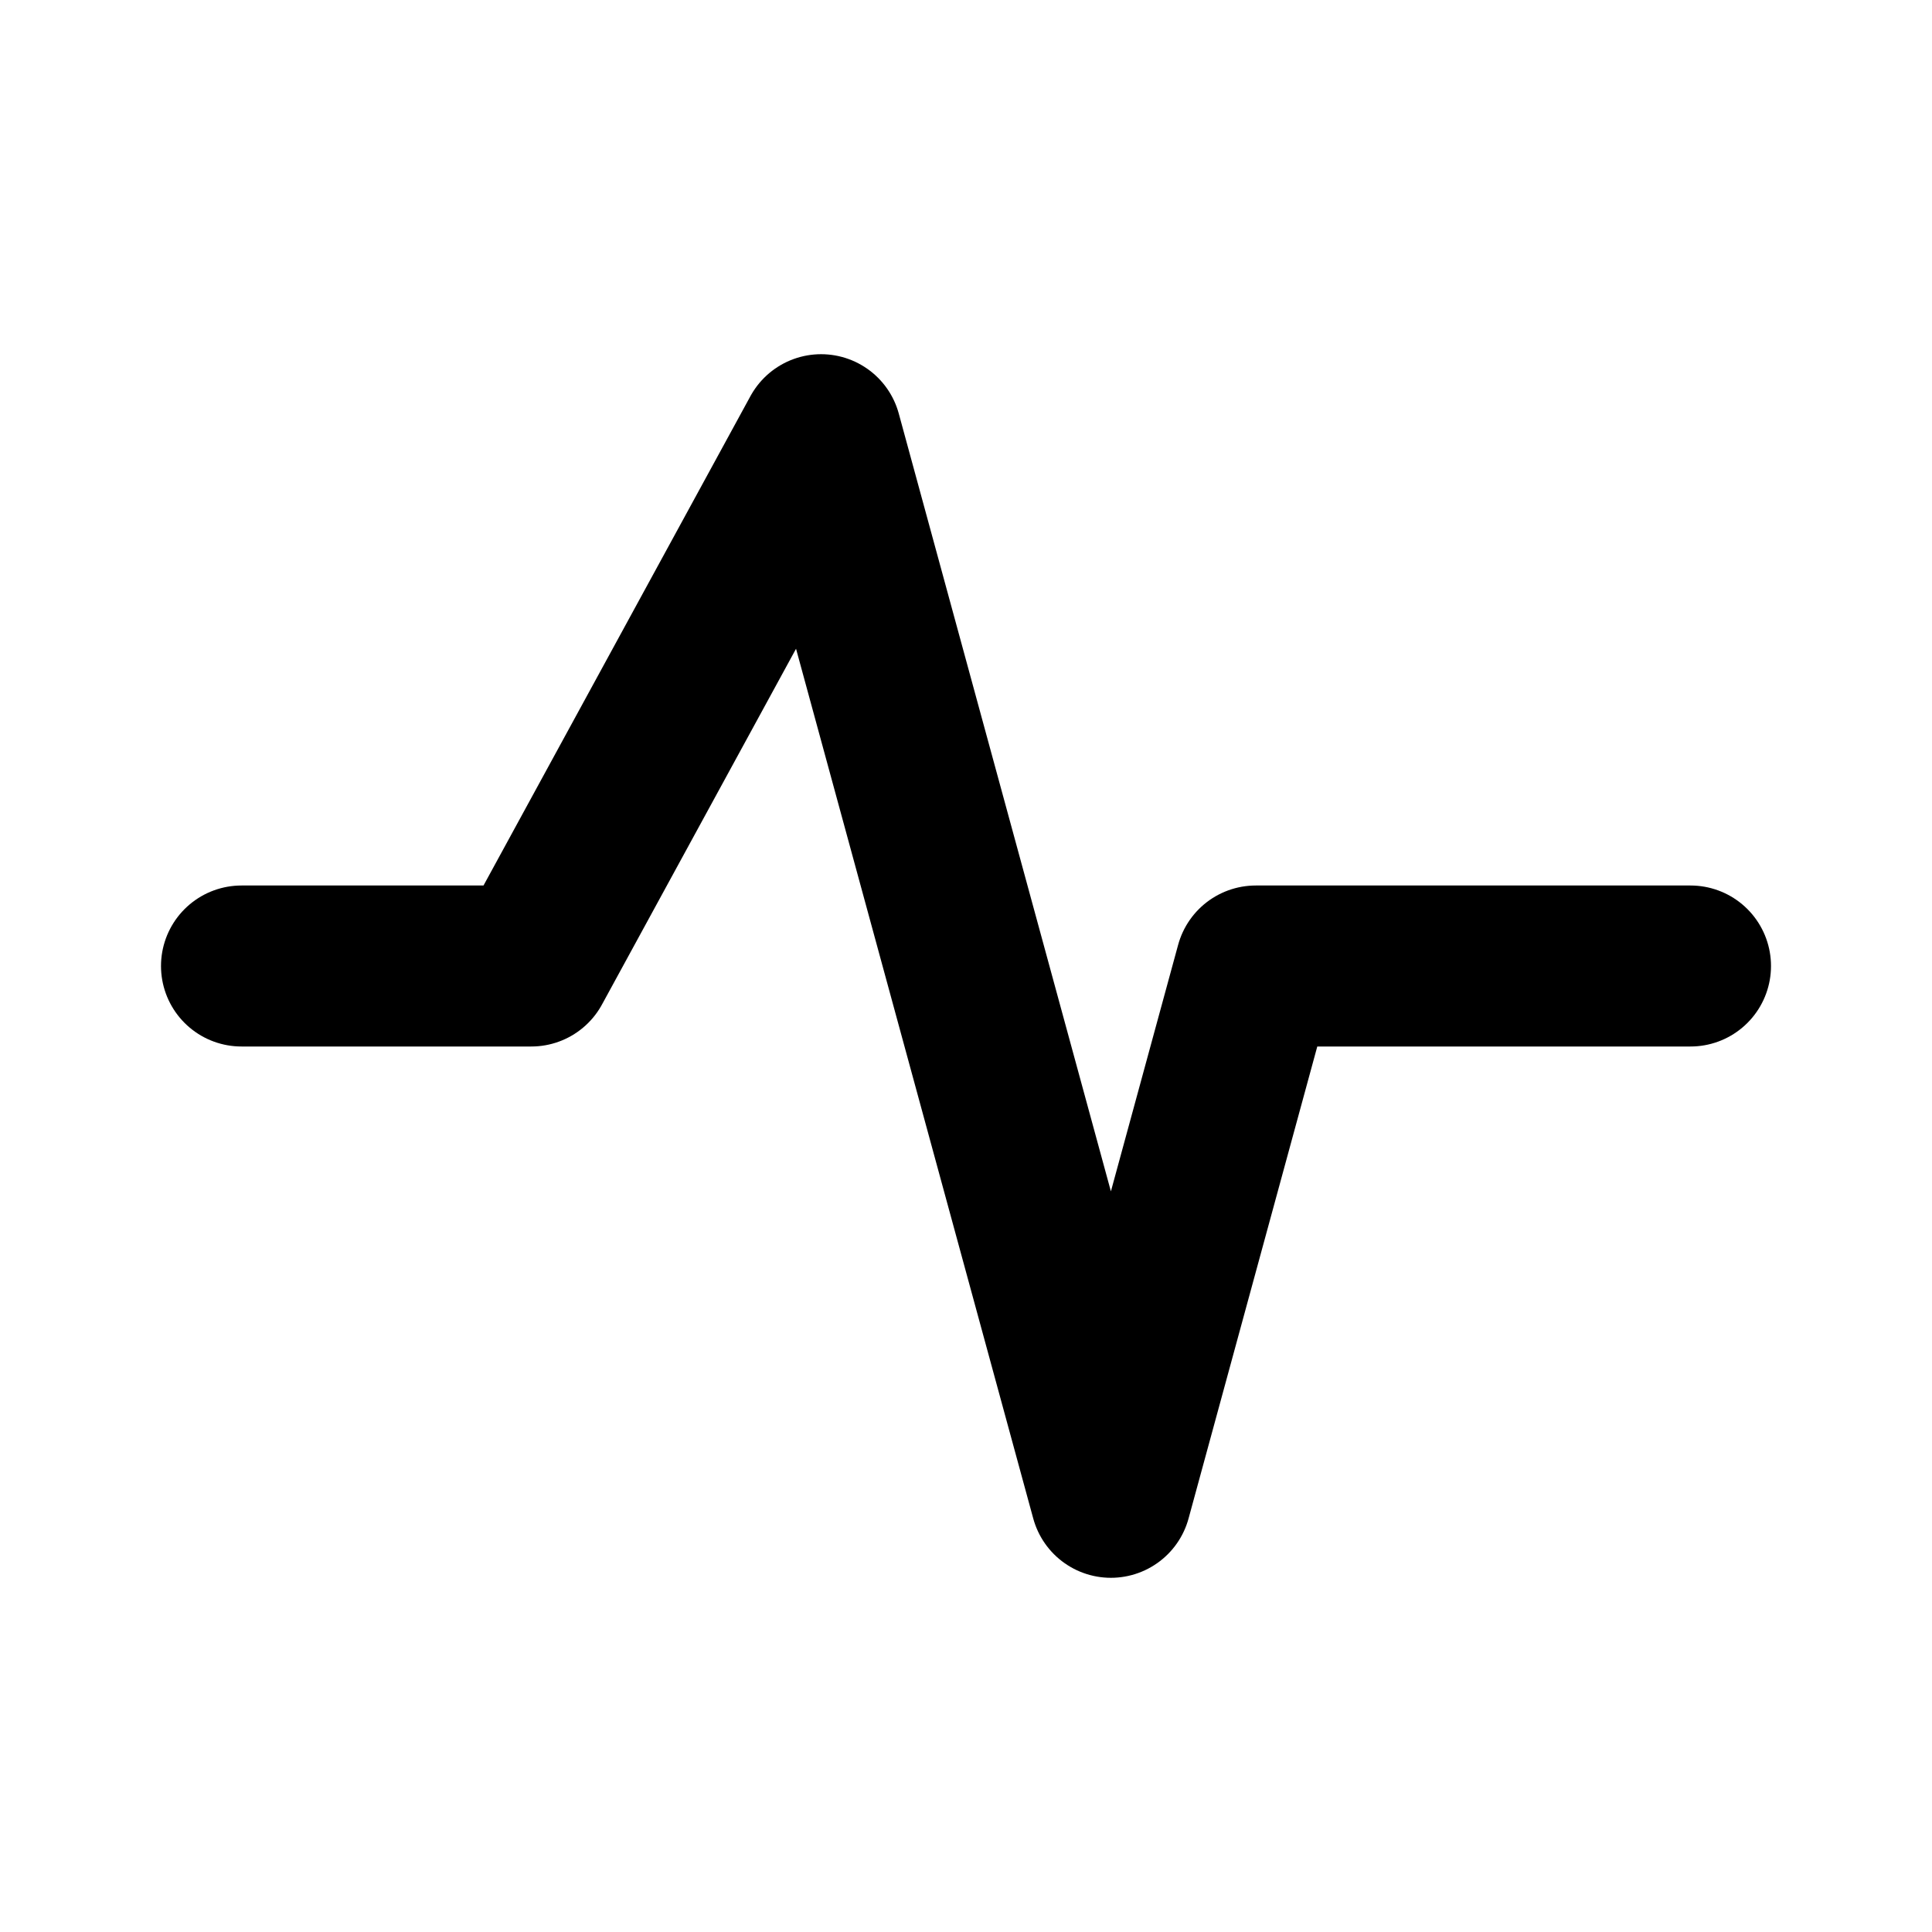 <svg width="24" height="24" viewBox="0 0 24 24" fill="none" xmlns="http://www.w3.org/2000/svg">
<path d="M3 12H6.6L10.2 5.4L13.8 18.6L15.6 12H21" stroke="black" stroke-width="2" stroke-linecap="round" stroke-linejoin="round"/>
</svg>
